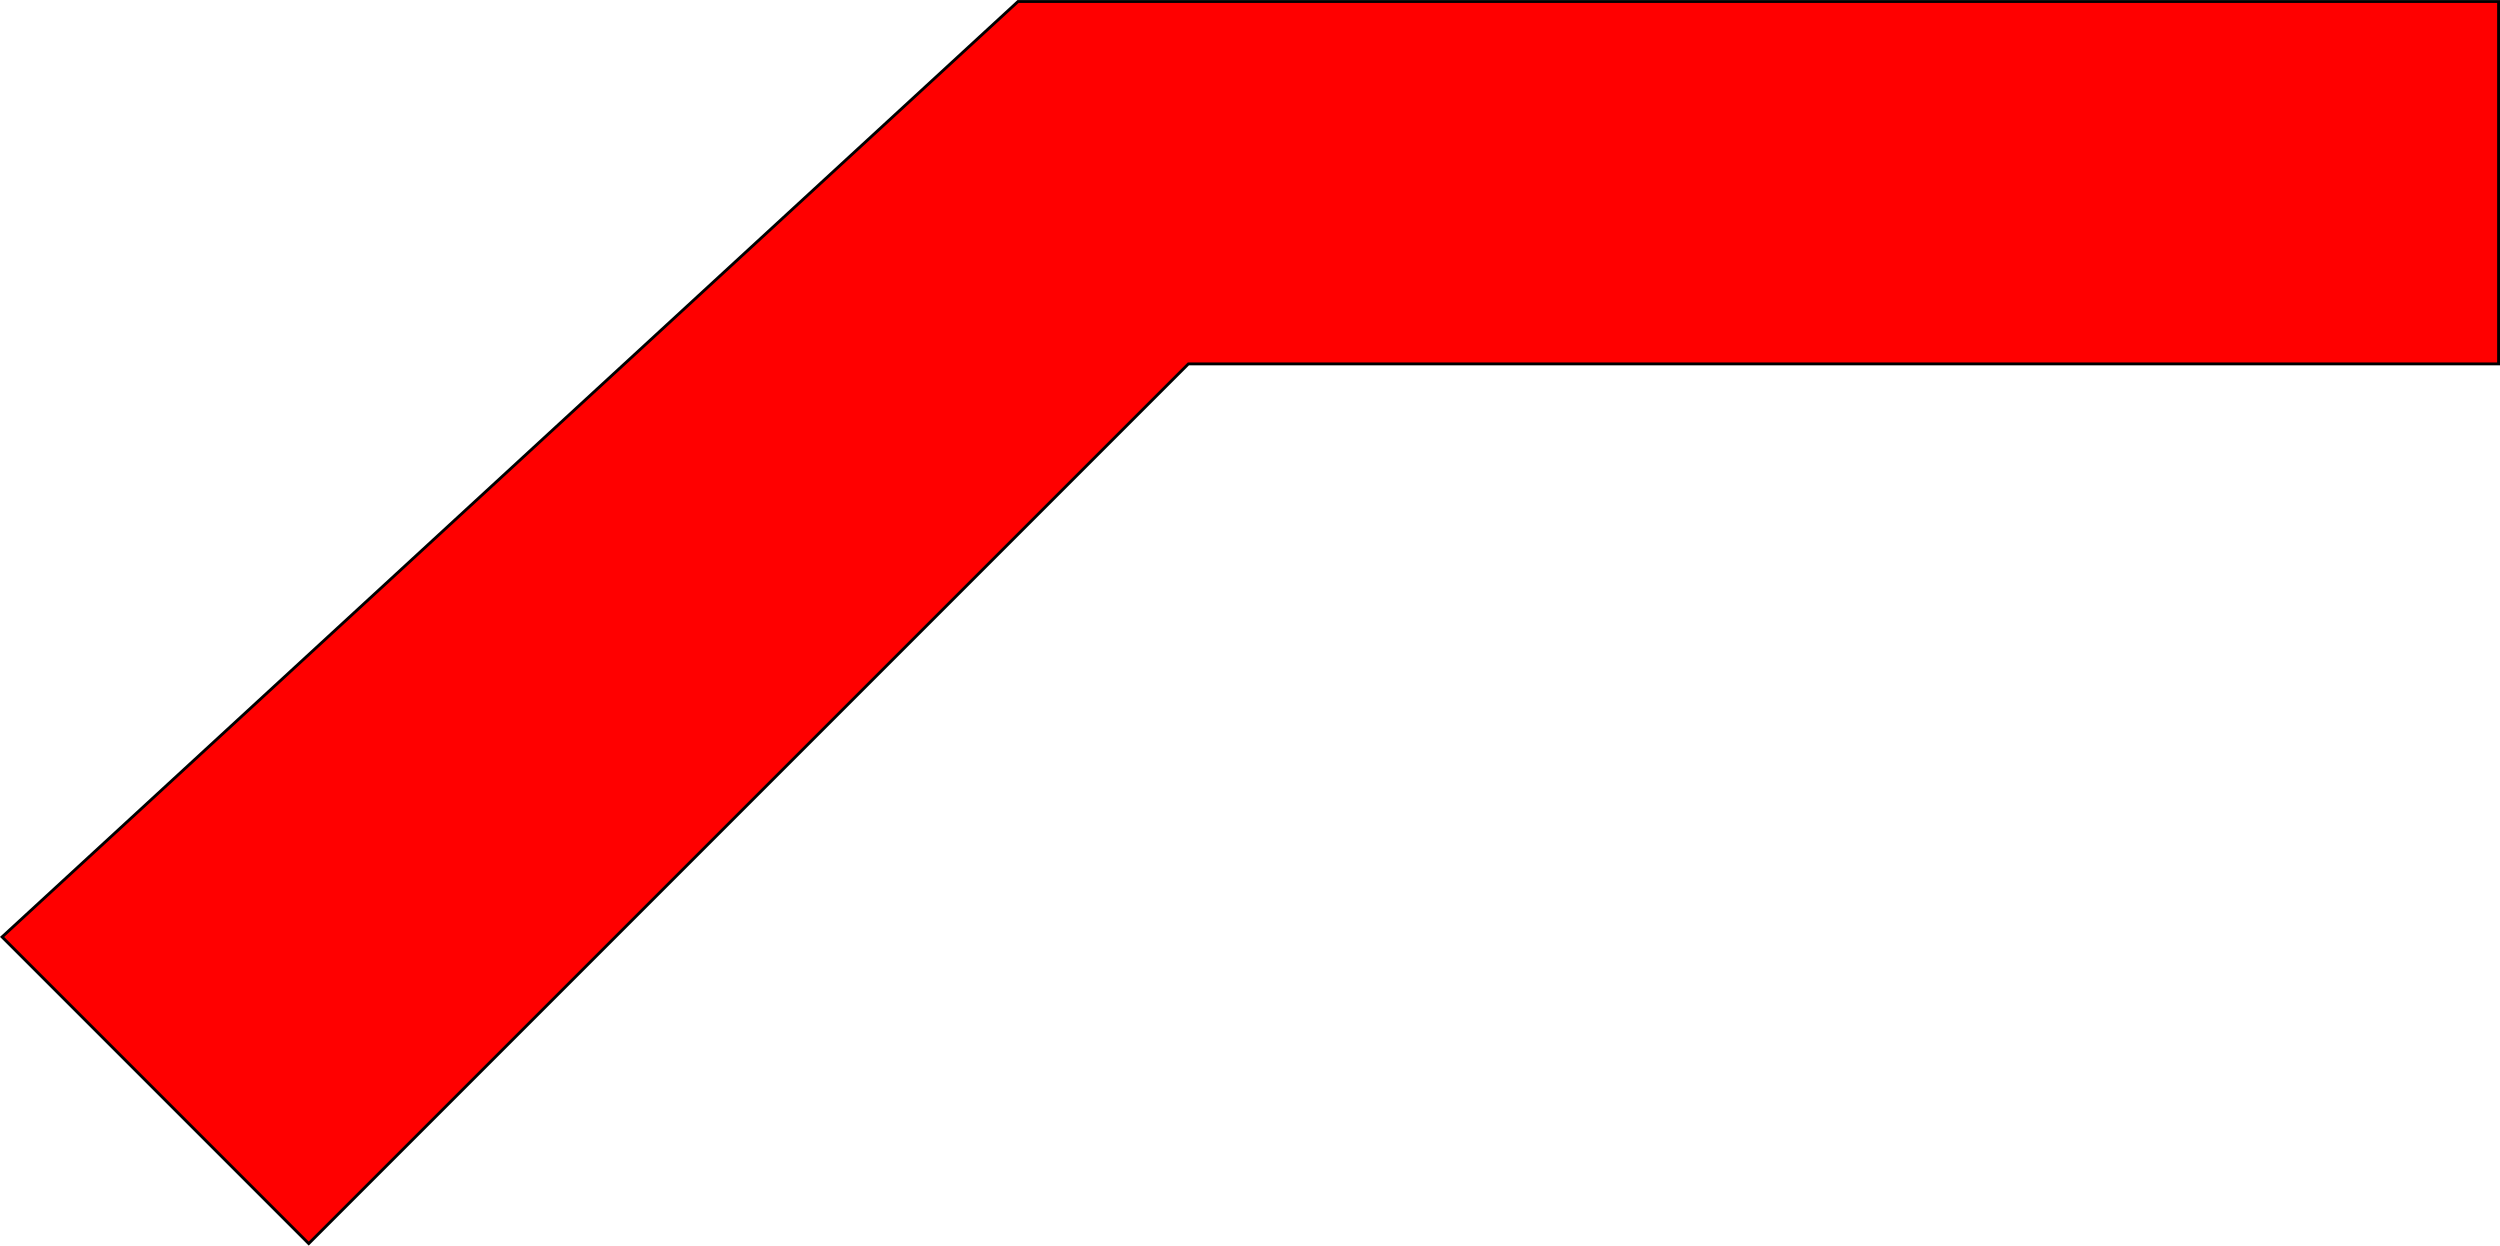 <?xml version="1.0" encoding="UTF-8"?>
<!-- Created with Inkscape (http://www.inkscape.org/) -->
<svg width="230.94mm" height="115.06mm" version="1.1" viewBox="0 0 230.94 115.06" xmlns="http://www.w3.org/2000/svg">
 <g transform="translate(-4.816 -101.44)">
  <path id="HOLA" d="m5.007 187.99 28.327 28.327 81.26-81.26h121.03v-33.477h-136.77z" fill="#f00" stroke="#000" stroke-width=".265px"/>
 </g>
</svg>
